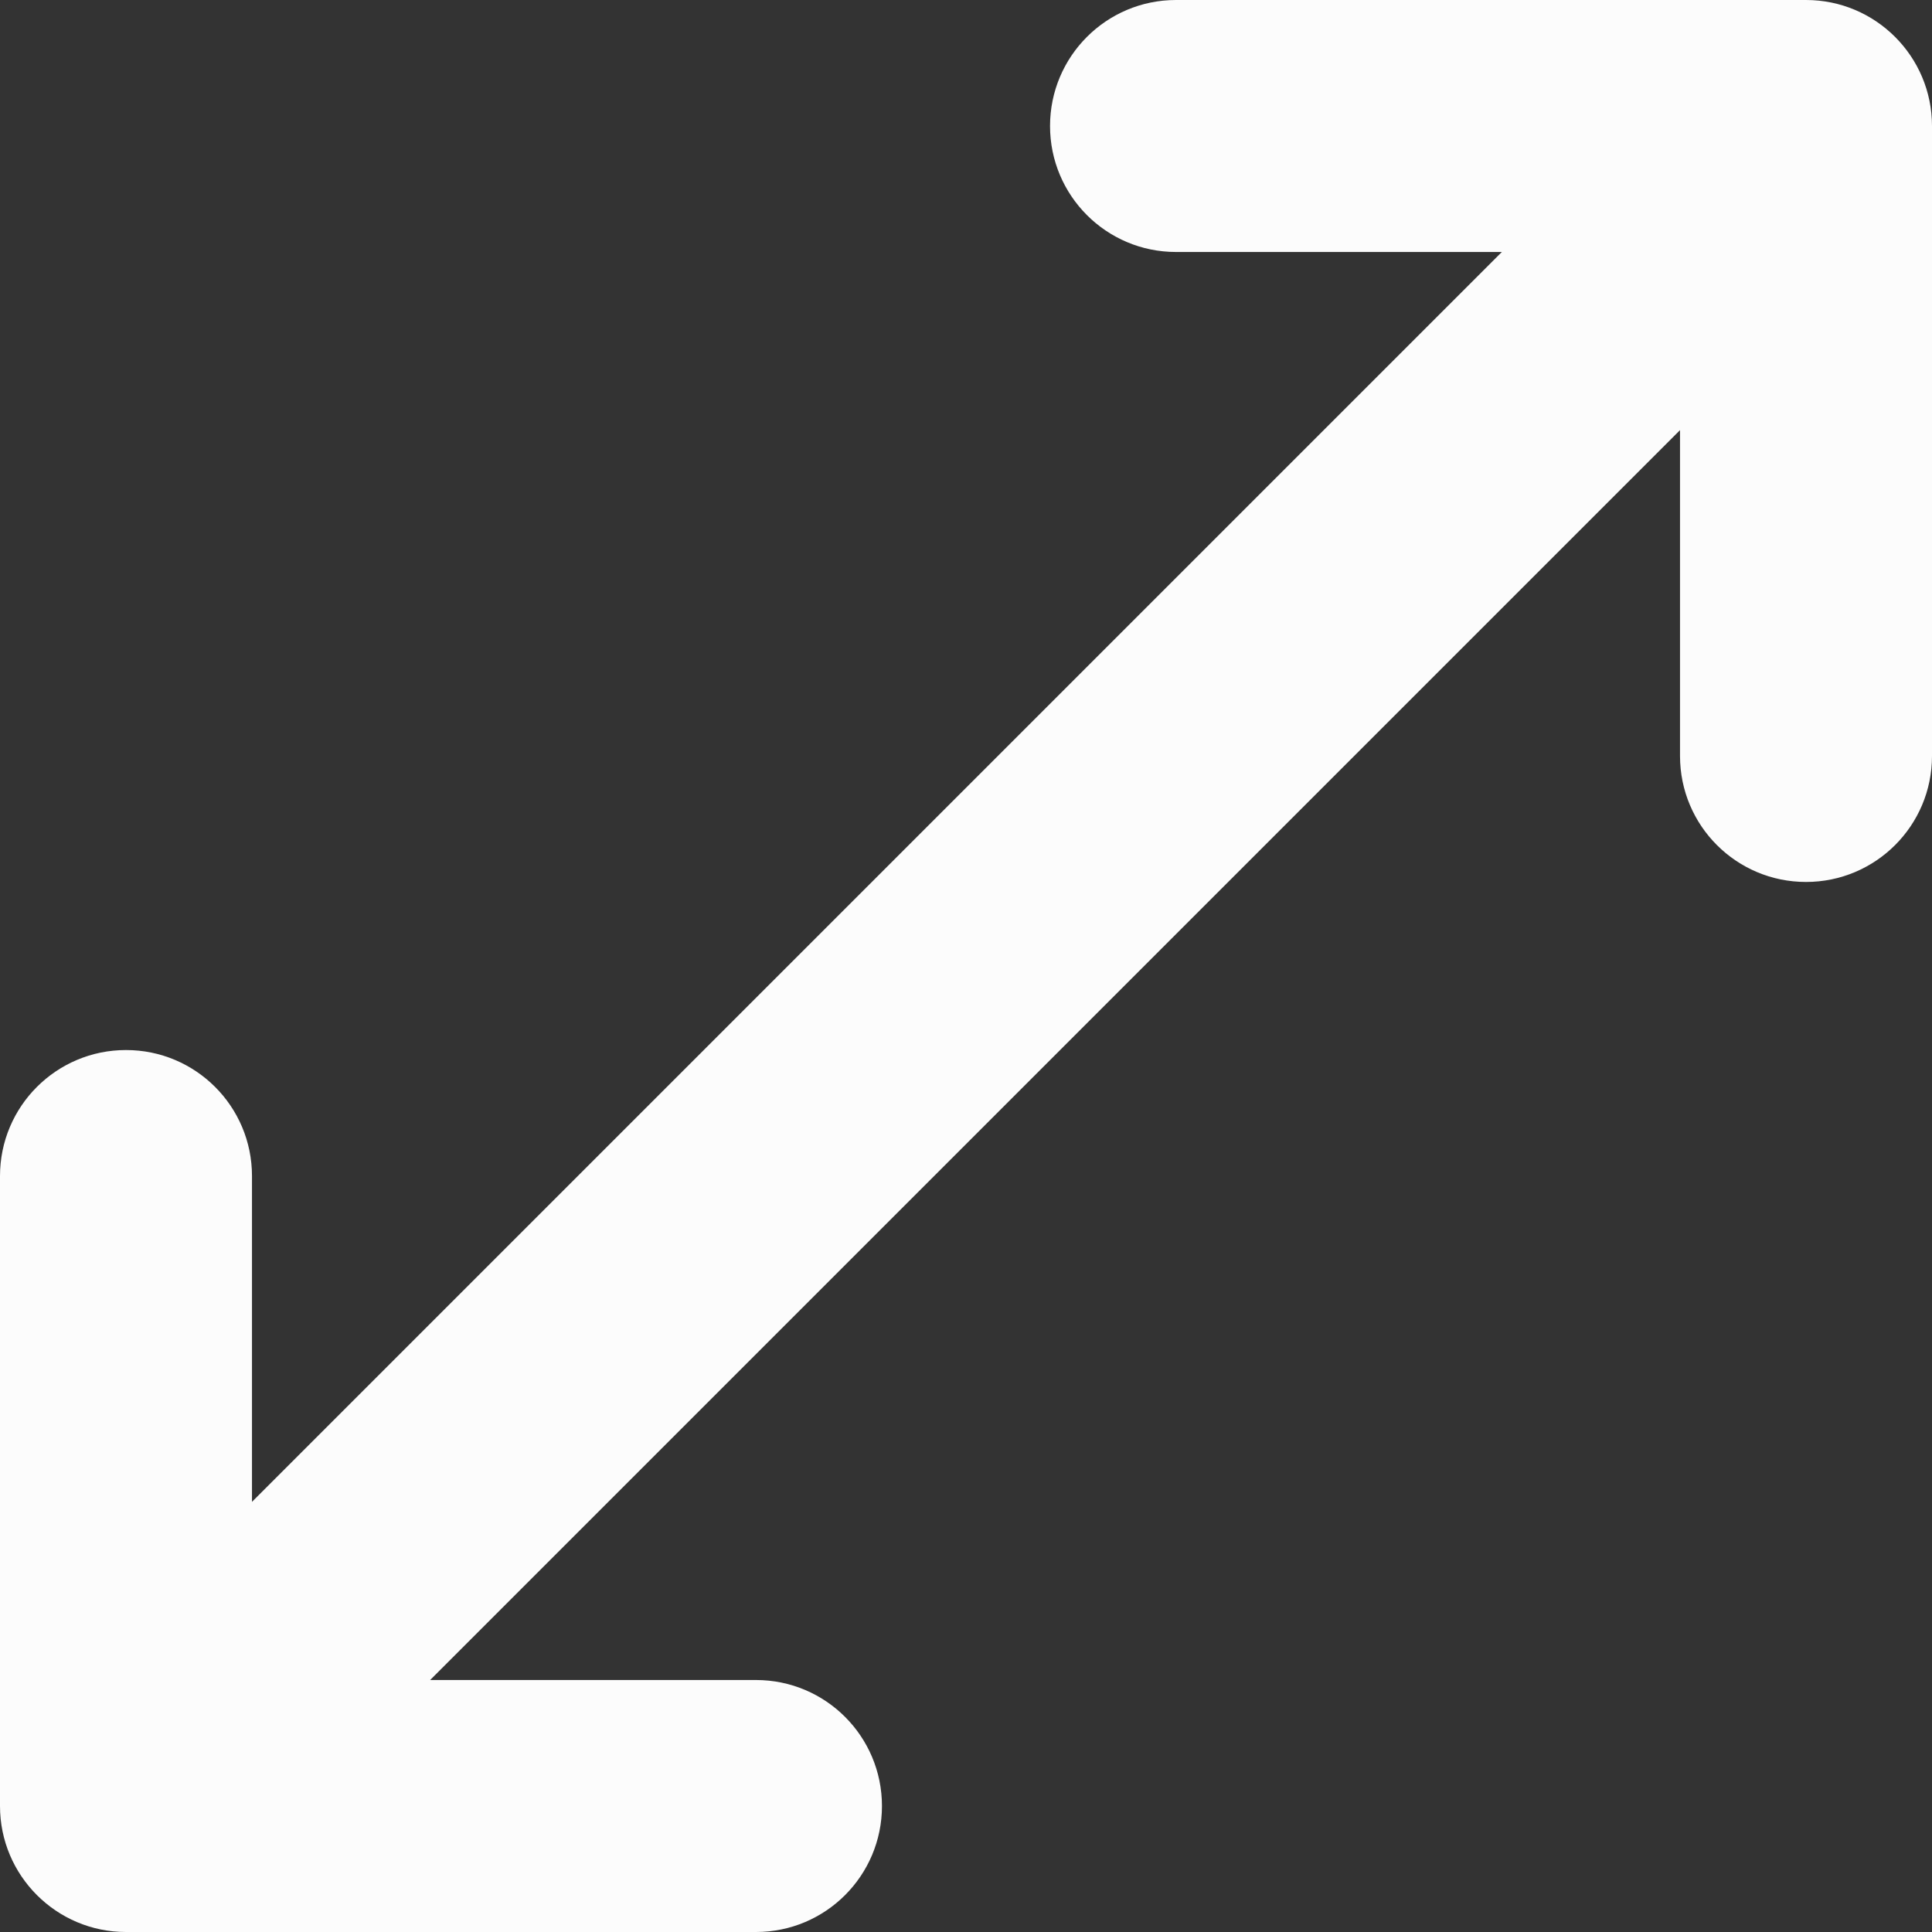 <svg width="14" height="14" viewBox="0 0 14 14" fill="none" xmlns="http://www.w3.org/2000/svg">
<rect x="0" y="0" width="14" height="14" fill="#333333" stroke="none"/>
<path d="M7.609 0.913C7.609 0.409 8.017 0 8.522 0H13.087C13.591 0 14 0.409 14 0.913V5.478C14 5.983 13.591 6.391 13.087 6.391C12.583 6.391 12.174 5.983 12.174 5.478V3.117L3.117 12.174H5.478C5.983 12.174 6.391 12.583 6.391 13.087C6.391 13.591 5.983 14 5.478 14H0.913C0.409 14 0 13.591 0 13.087V8.522C0 8.017 0.409 7.609 0.913 7.609C1.417 7.609 1.826 8.017 1.826 8.522V10.883L10.883 1.826H8.522C8.017 1.826 7.609 1.417 7.609 0.913Z" fill="#FCFCFC"/>
</svg>
